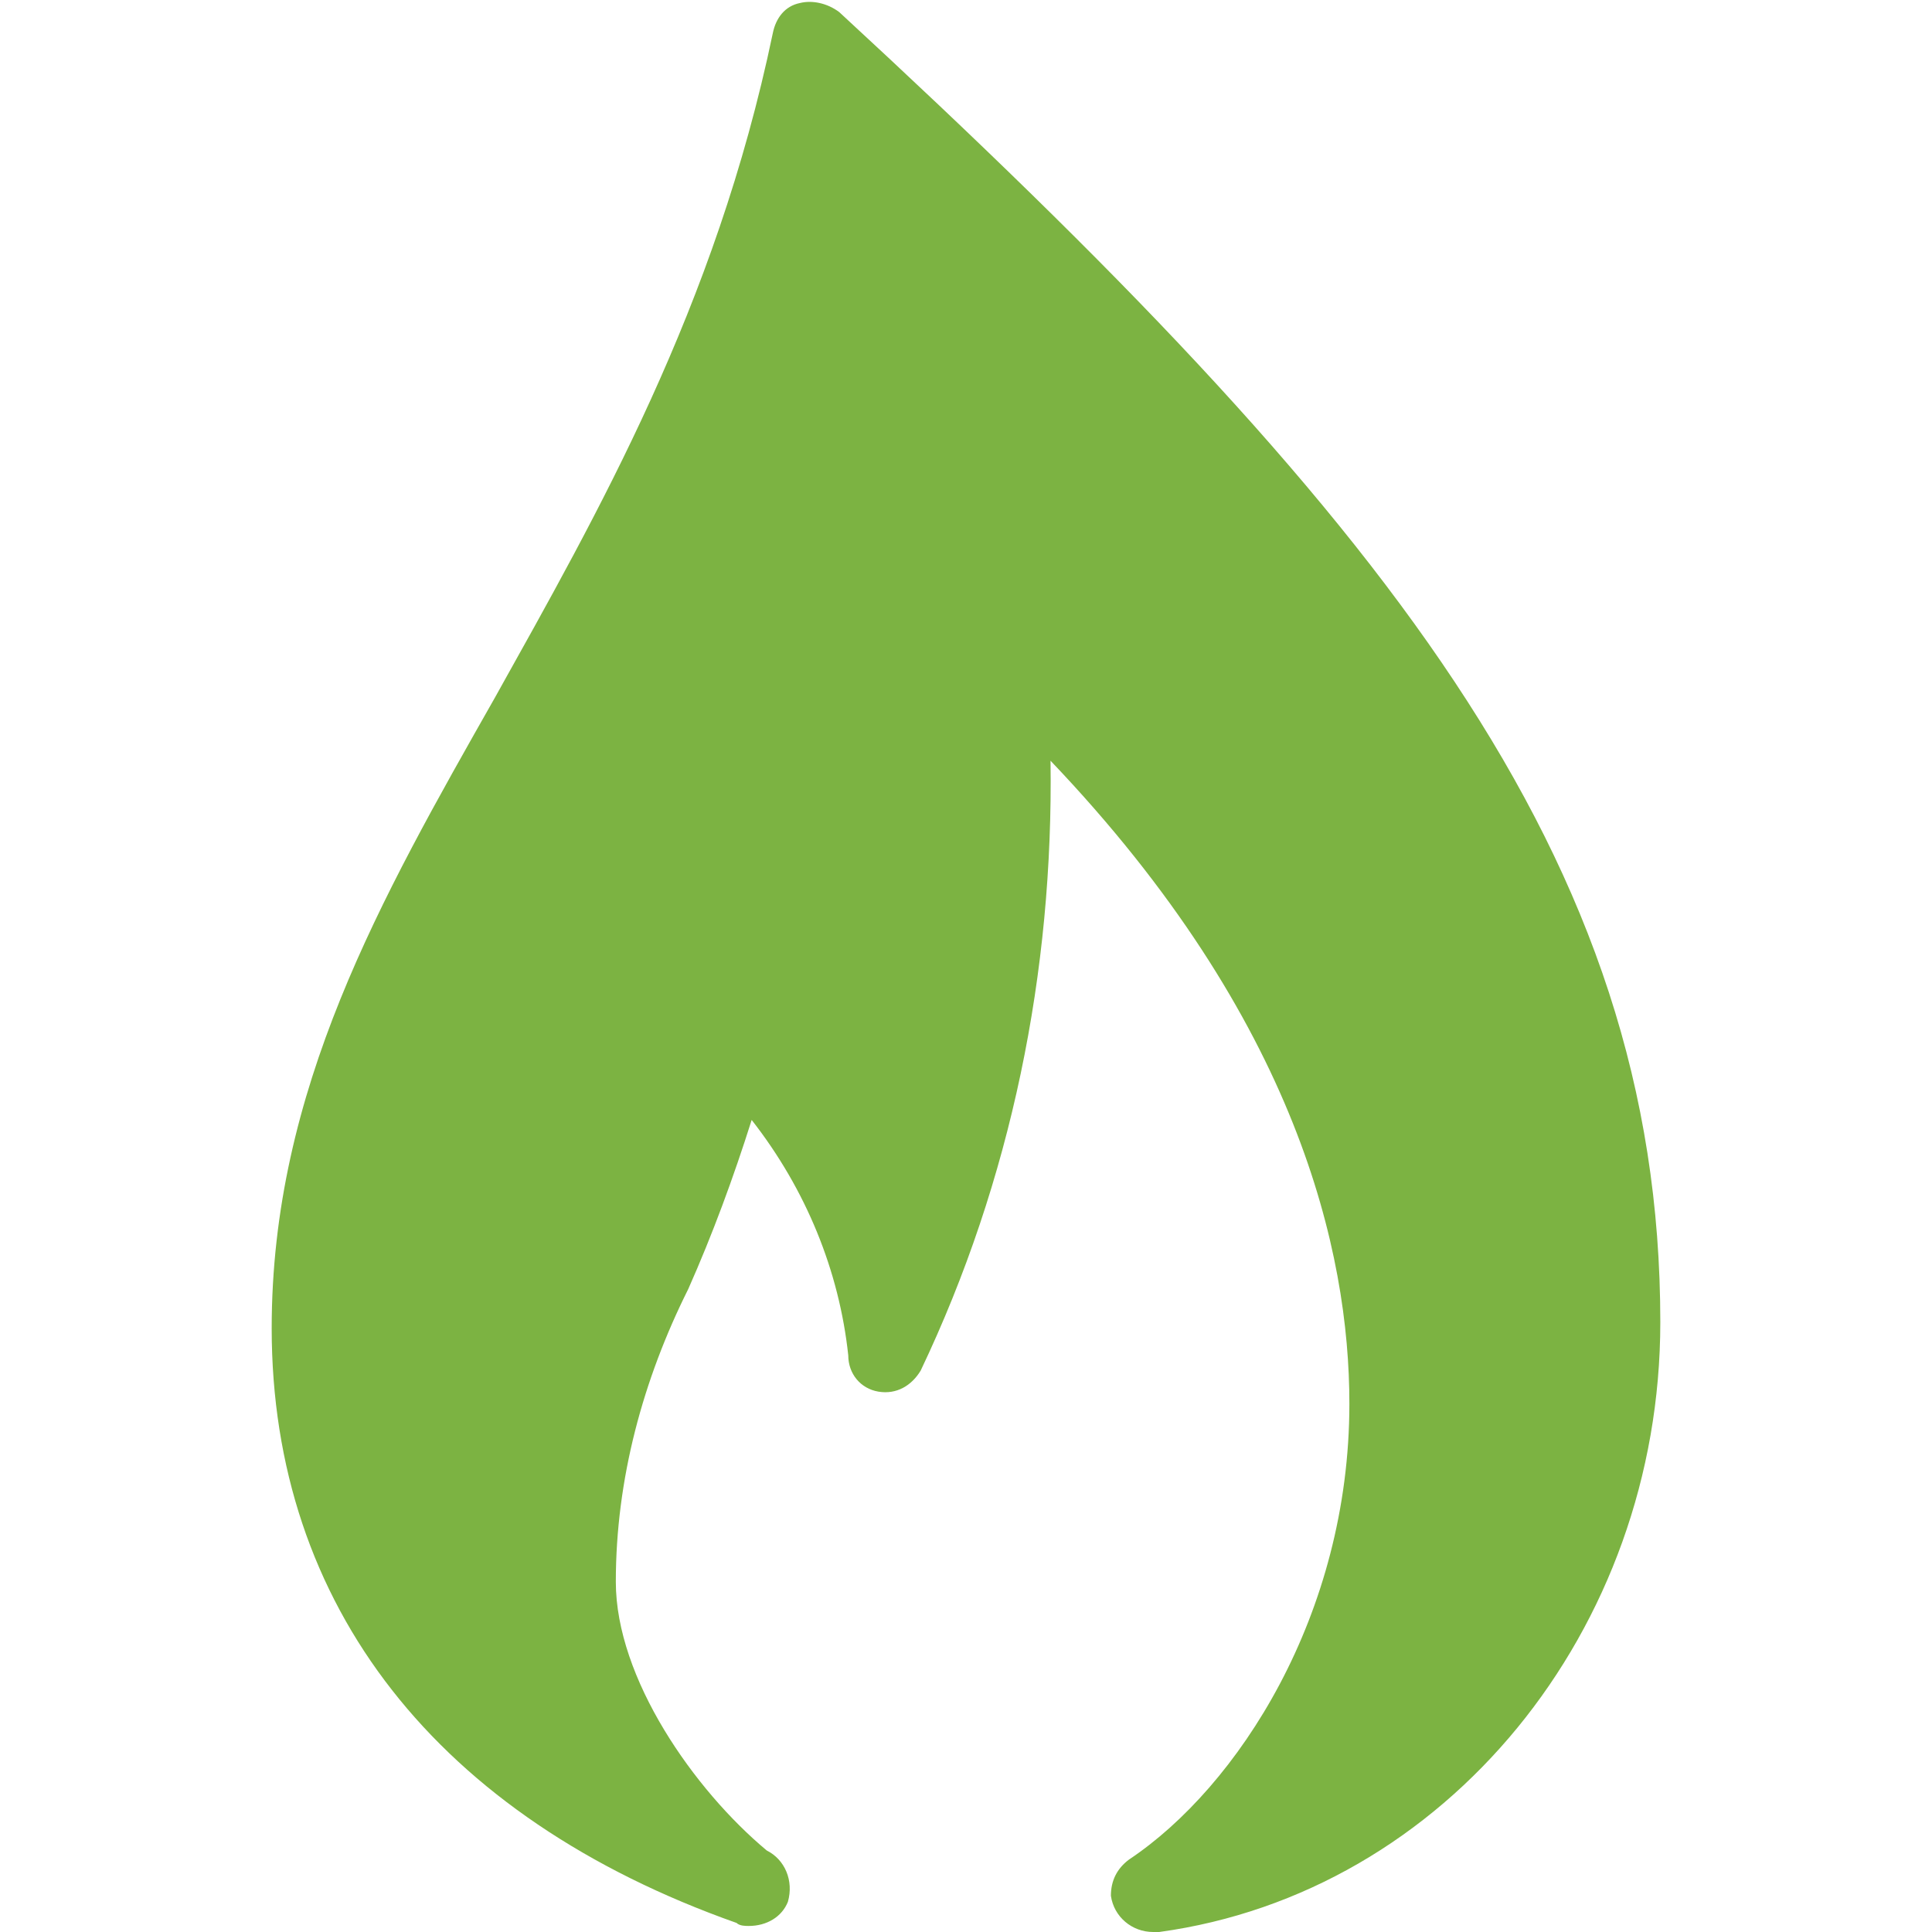<?xml version="1.0" encoding="utf-8"?>
<!-- Generator: Adobe Illustrator 21.0.0, SVG Export Plug-In . SVG Version: 6.00 Build 0)  -->
<svg version="1.1" id="Layer_1" xmlns="http://www.w3.org/2000/svg" xmlns:xlink="http://www.w3.org/1999/xlink" x="0px" y="0px"
	 viewBox="0 0 64 64" style="enable-background:new 0 0 64 64;" xml:space="preserve">
<style type="text/css">
	.st0{fill:#7CB342;}
</style>
<title>gas</title>
<g id="Layer_2">
	<g id="Layer_1-2">
		<g id="surface1">
			<path class="st0" d="M38.2,64c-0.7,0-1.3-0.5-1.4-1.2c0-0.5,0.2-0.9,0.6-1.2c3.6-2.4,7.3-8.1,7.3-15.1c0-5-1.7-12.7-9.9-21.3
				c0.1,7-1.3,13.9-4.3,20.2c-0.3,0.5-0.8,0.8-1.4,0.7c-0.6-0.1-1-0.6-1-1.2c-0.3-2.8-1.4-5.5-3.2-7.8c-0.6,1.9-1.3,3.8-2.1,5.6
				c-1.5,3-2.4,6.3-2.4,9.7c0,3.2,2.6,6.9,5,8.9c0.6,0.3,0.9,1,0.7,1.7c-0.2,0.5-0.7,0.8-1.3,0.8l0,0c-0.1,0-0.3,0-0.4-0.1
				C14.5,60.2,9,53.2,9,44c0-7.9,3.6-14.2,7.4-20.9c3.4-6.1,7.3-12.9,9.2-22c0.1-0.5,0.4-0.9,0.9-1c0.4-0.1,0.9,0,1.3,0.3
				C45.9,17.1,55,28.4,55,43.8C55,54,47.9,62.7,38.4,64H38.2z"/>
		</g>
	</g>
</g>
</svg>
